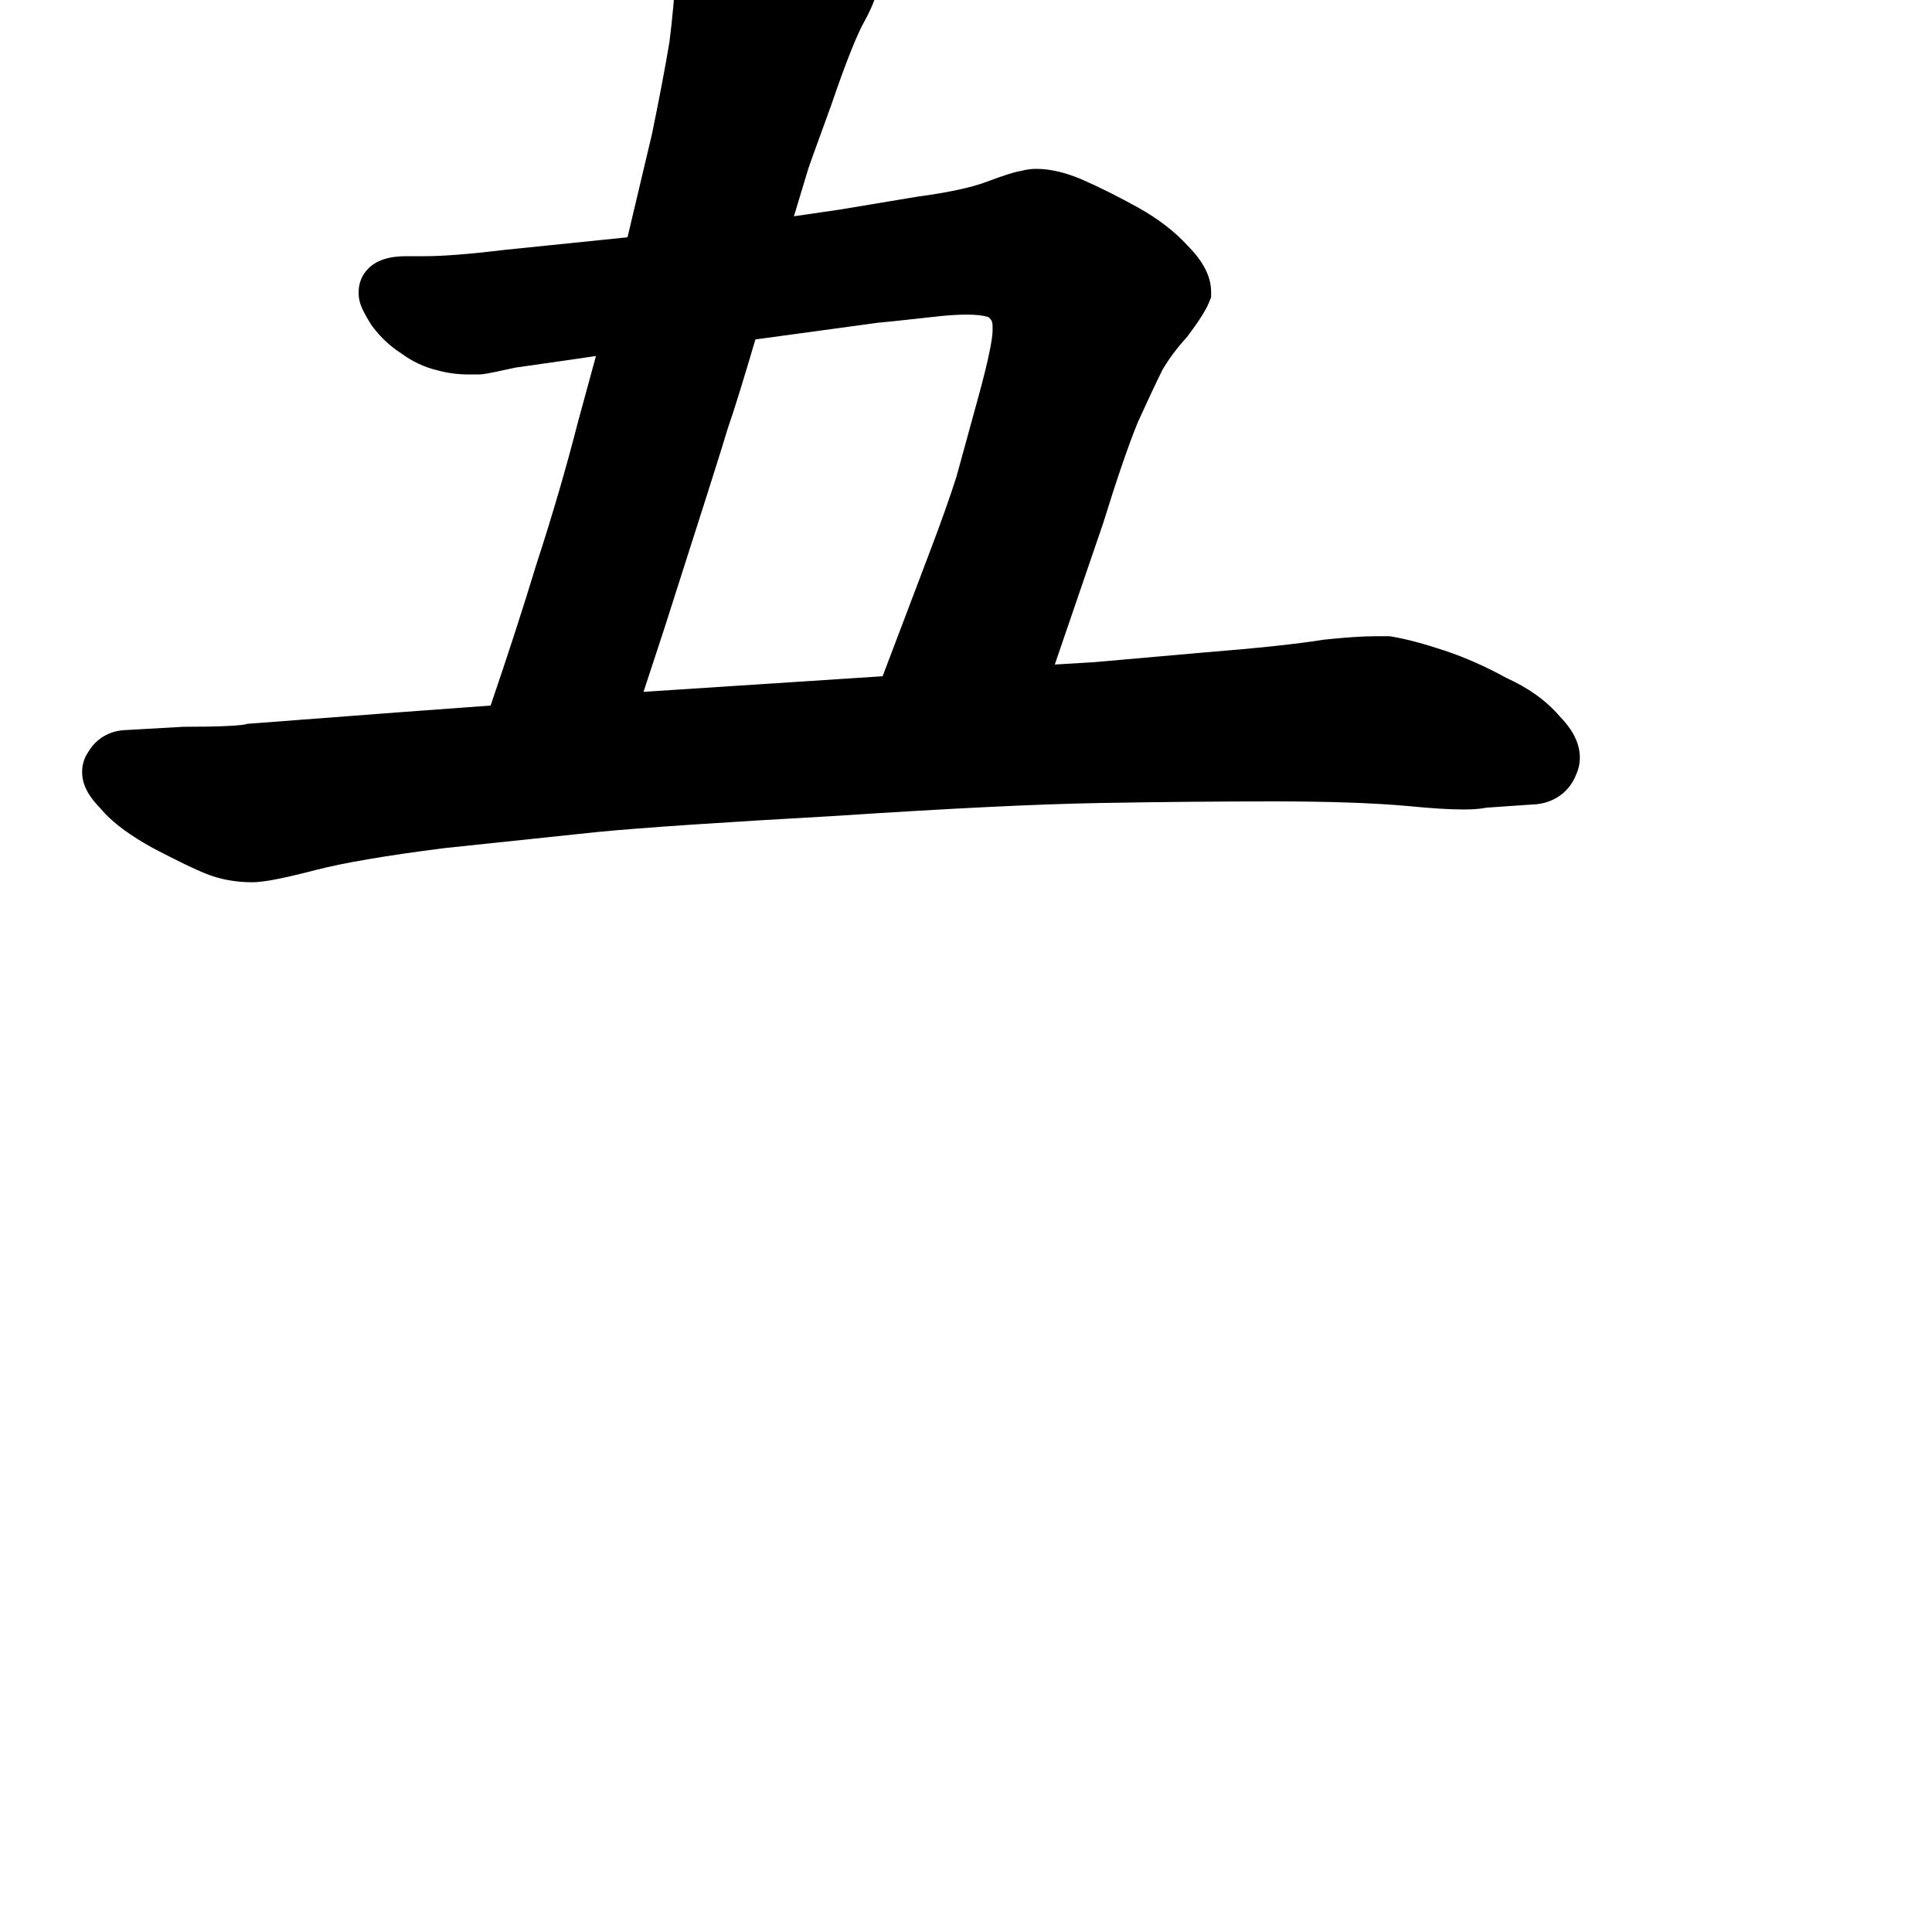 <svg width="350" height="350" viewBox="0 0 350 350" fill="none" xmlns="http://www.w3.org/2000/svg">
<path fill-rule="evenodd" clip-rule="evenodd" d="M33.209 131.664L22.929 132.251C21.57 132.275 20.12 132.591 18.767 133.402C17.541 134.138 16.629 135.142 15.983 136.242C15.077 137.526 14.875 138.923 14.875 139.887C14.875 141.654 15.607 143.08 16.169 143.963C16.733 144.849 17.448 145.684 18.203 146.456C20.386 149.087 23.729 151.448 27.719 153.643L27.764 153.667L27.809 153.691C31.927 155.848 35.147 157.416 37.354 158.299C39.962 159.342 42.749 159.828 45.656 159.828C46.971 159.828 48.635 159.566 50.372 159.218C52.209 158.851 54.482 158.313 57.165 157.617C62.111 156.335 69.844 155.001 80.511 153.643L108.251 150.722L108.27 150.721C116.166 149.951 130.517 148.98 151.405 147.809L151.43 147.807L151.454 147.806C172.131 146.44 188.052 145.665 199.258 145.472L199.26 145.472C210.367 145.277 220.884 145.18 230.812 145.18C240.88 145.18 249.007 145.471 255.239 146.036C259.207 146.432 262.511 146.645 265.09 146.645C266.56 146.645 268.034 146.571 269.319 146.314L277.297 145.764C278.865 145.739 280.572 145.402 282.139 144.438C283.754 143.444 284.853 142.008 285.501 140.411C285.933 139.468 286.203 138.402 286.203 137.25C286.203 134.079 284.274 131.528 282.554 129.773C280.06 126.844 276.765 124.561 272.894 122.813C269.193 120.771 265.458 119.114 261.691 117.858C258.048 116.644 254.844 115.776 252.142 115.326L251.734 115.258H249.27C246.865 115.258 243.735 115.473 239.957 115.871L239.823 115.885L239.691 115.907C235.009 116.656 227.844 117.425 218.109 118.203L218.089 118.205L198.216 119.958L191.084 120.386L199.825 94.854L199.847 94.783C202.354 86.682 204.44 80.626 206.108 76.535C207.991 72.394 209.486 69.216 210.601 66.978C211.766 65.004 213.188 63.084 214.883 61.219L215.042 61.044L215.184 60.855C216.894 58.574 218.376 56.413 219.049 54.732L219.406 53.838V52.875C219.406 49.397 217.139 46.503 215.096 44.443C212.723 41.855 209.758 39.616 206.311 37.677L206.299 37.671L206.288 37.664C202.658 35.648 199.195 33.914 195.903 32.474L195.862 32.456L195.822 32.439C193.117 31.312 190.389 30.59 187.746 30.59C186.804 30.59 185.884 30.719 184.995 30.961C184.637 31.015 184.338 31.084 184.144 31.131C183.681 31.242 183.174 31.39 182.652 31.554C181.601 31.886 180.262 32.361 178.666 32.959C176.066 33.934 172.009 34.851 166.285 35.614L166.204 35.625L152.112 37.974L143.828 39.179L146.409 30.628C146.425 30.579 146.444 30.525 146.464 30.465C146.635 29.963 146.9 29.209 147.264 28.189C147.99 26.157 149.083 23.145 150.547 19.144L150.566 19.093L150.583 19.041C153.331 10.994 155.345 6.057 156.638 3.793L156.669 3.738L156.699 3.683C158.115 1.054 159.348 -1.846 159.348 -4.547V-5.133C159.348 -7.55 158.403 -9.787 157.245 -11.687C156.684 -12.77 156.006 -13.787 155.23 -14.742L158.617 -15.095C165.769 -15.674 176.028 -16.352 189.417 -17.128L213.427 -17.714L213.497 -17.718C217.304 -17.918 220.927 -18.22 224.365 -18.624L224.383 -18.626L224.401 -18.628C226.23 -18.857 228.082 -19.271 229.679 -20.07C231.317 -20.888 233.152 -22.368 233.862 -24.853L234.055 -25.526V-26.227C234.055 -27.75 233.522 -29.058 233.087 -29.927C232.63 -30.842 232.031 -31.754 231.374 -32.639C229.573 -35.278 226.795 -37.362 223.609 -39.075C220.399 -40.987 217.045 -42.409 213.552 -43.312C210.076 -44.587 206.638 -45.289 203.273 -45.289C200.713 -45.289 197.113 -44.682 192.79 -43.7C188.596 -42.747 185.056 -42.099 182.145 -41.735L181.994 -41.716L181.844 -41.688C178.836 -41.124 176.12 -40.655 173.692 -40.279C170.971 -40.062 165.487 -39.471 157.343 -38.524C148.919 -37.74 140.688 -36.858 132.649 -35.877L132.641 -35.876L99.855 -31.778L63.055 -27.689C61.595 -27.572 60.021 -27.318 58.628 -26.721C57.219 -26.117 55.081 -24.726 54.523 -21.934L54.426 -21.448V-20.367C54.426 -17.597 55.834 -15.424 57.355 -13.902L57.606 -13.651L57.891 -13.438C59.81 -11.998 62.467 -10.473 65.686 -8.864C68.809 -7.302 71.538 -6.119 73.658 -5.576C75.54 -5.048 77.552 -4.82 79.641 -4.82H82.014L89.55 -6.704C93.069 -7.441 97.777 -8.196 103.718 -8.963L121.98 -11.335L122.2 -10.541C122.303 -9.714 122.392 -7.859 122.394 -4.672C122.206 -0.972 121.834 3.124 121.274 7.622C120.511 12.192 119.46 17.732 118.118 24.256L113.681 42.989L91.39 45.269L91.344 45.275C84.961 46.048 80.216 46.41 77.004 46.41H73.781C72.335 46.41 70.639 46.529 69.13 47.11C68.338 47.414 67.301 47.958 66.432 48.959C65.479 50.059 64.973 51.438 64.973 52.875V53.168C64.973 54.137 65.238 54.922 65.356 55.252C65.509 55.681 65.695 56.085 65.867 56.429C66.213 57.123 66.674 57.91 67.198 58.748L67.31 58.928L67.438 59.098C68.913 61.066 70.67 62.727 72.709 64.032C74.706 65.498 76.904 66.546 79.288 67.098C81.1 67.6 82.983 67.836 84.914 67.836H86.672C87.235 67.836 87.821 67.738 88.057 67.698L88.08 67.695C88.449 67.633 88.899 67.548 89.41 67.446C90.402 67.248 91.746 66.96 93.428 66.587L103.501 65.148L107.963 64.495L104.689 76.5L104.679 76.538C102.56 84.823 100.052 93.411 97.153 102.301L97.137 102.348L97.123 102.396C94.689 110.392 91.941 118.866 88.877 127.818L72.243 129.041L44.855 131.125L44.443 131.227C44.441 131.228 44.42 131.233 44.377 131.241C44.331 131.25 44.267 131.262 44.183 131.275C44.012 131.301 43.785 131.331 43.494 131.361C42.908 131.422 42.14 131.477 41.17 131.523C39.232 131.616 36.634 131.664 33.352 131.664H33.209ZM120.437 113.582C126.985 93.168 130.806 81.121 131.861 77.558C132.946 74.466 134.614 69.084 136.848 61.493L159.213 58.443C159.518 58.424 159.846 58.392 160.093 58.369L160.132 58.365C160.669 58.314 161.408 58.239 162.342 58.141C164.207 57.944 166.895 57.651 170.399 57.262C172.216 57.081 173.794 56.996 175.148 56.996C176.853 56.996 177.988 57.15 178.683 57.337C178.914 57.399 179.058 57.455 179.137 57.489L179.23 57.582C179.649 58.001 179.816 58.385 179.816 59.027V59.906C179.816 61.267 179.149 64.906 177.356 71.481L173.282 86.322C172.151 89.895 170.536 94.456 168.423 100.028L159.895 122.509L116.581 125.334L120.432 113.598L120.437 113.582Z" fill="black"/>
</svg>
